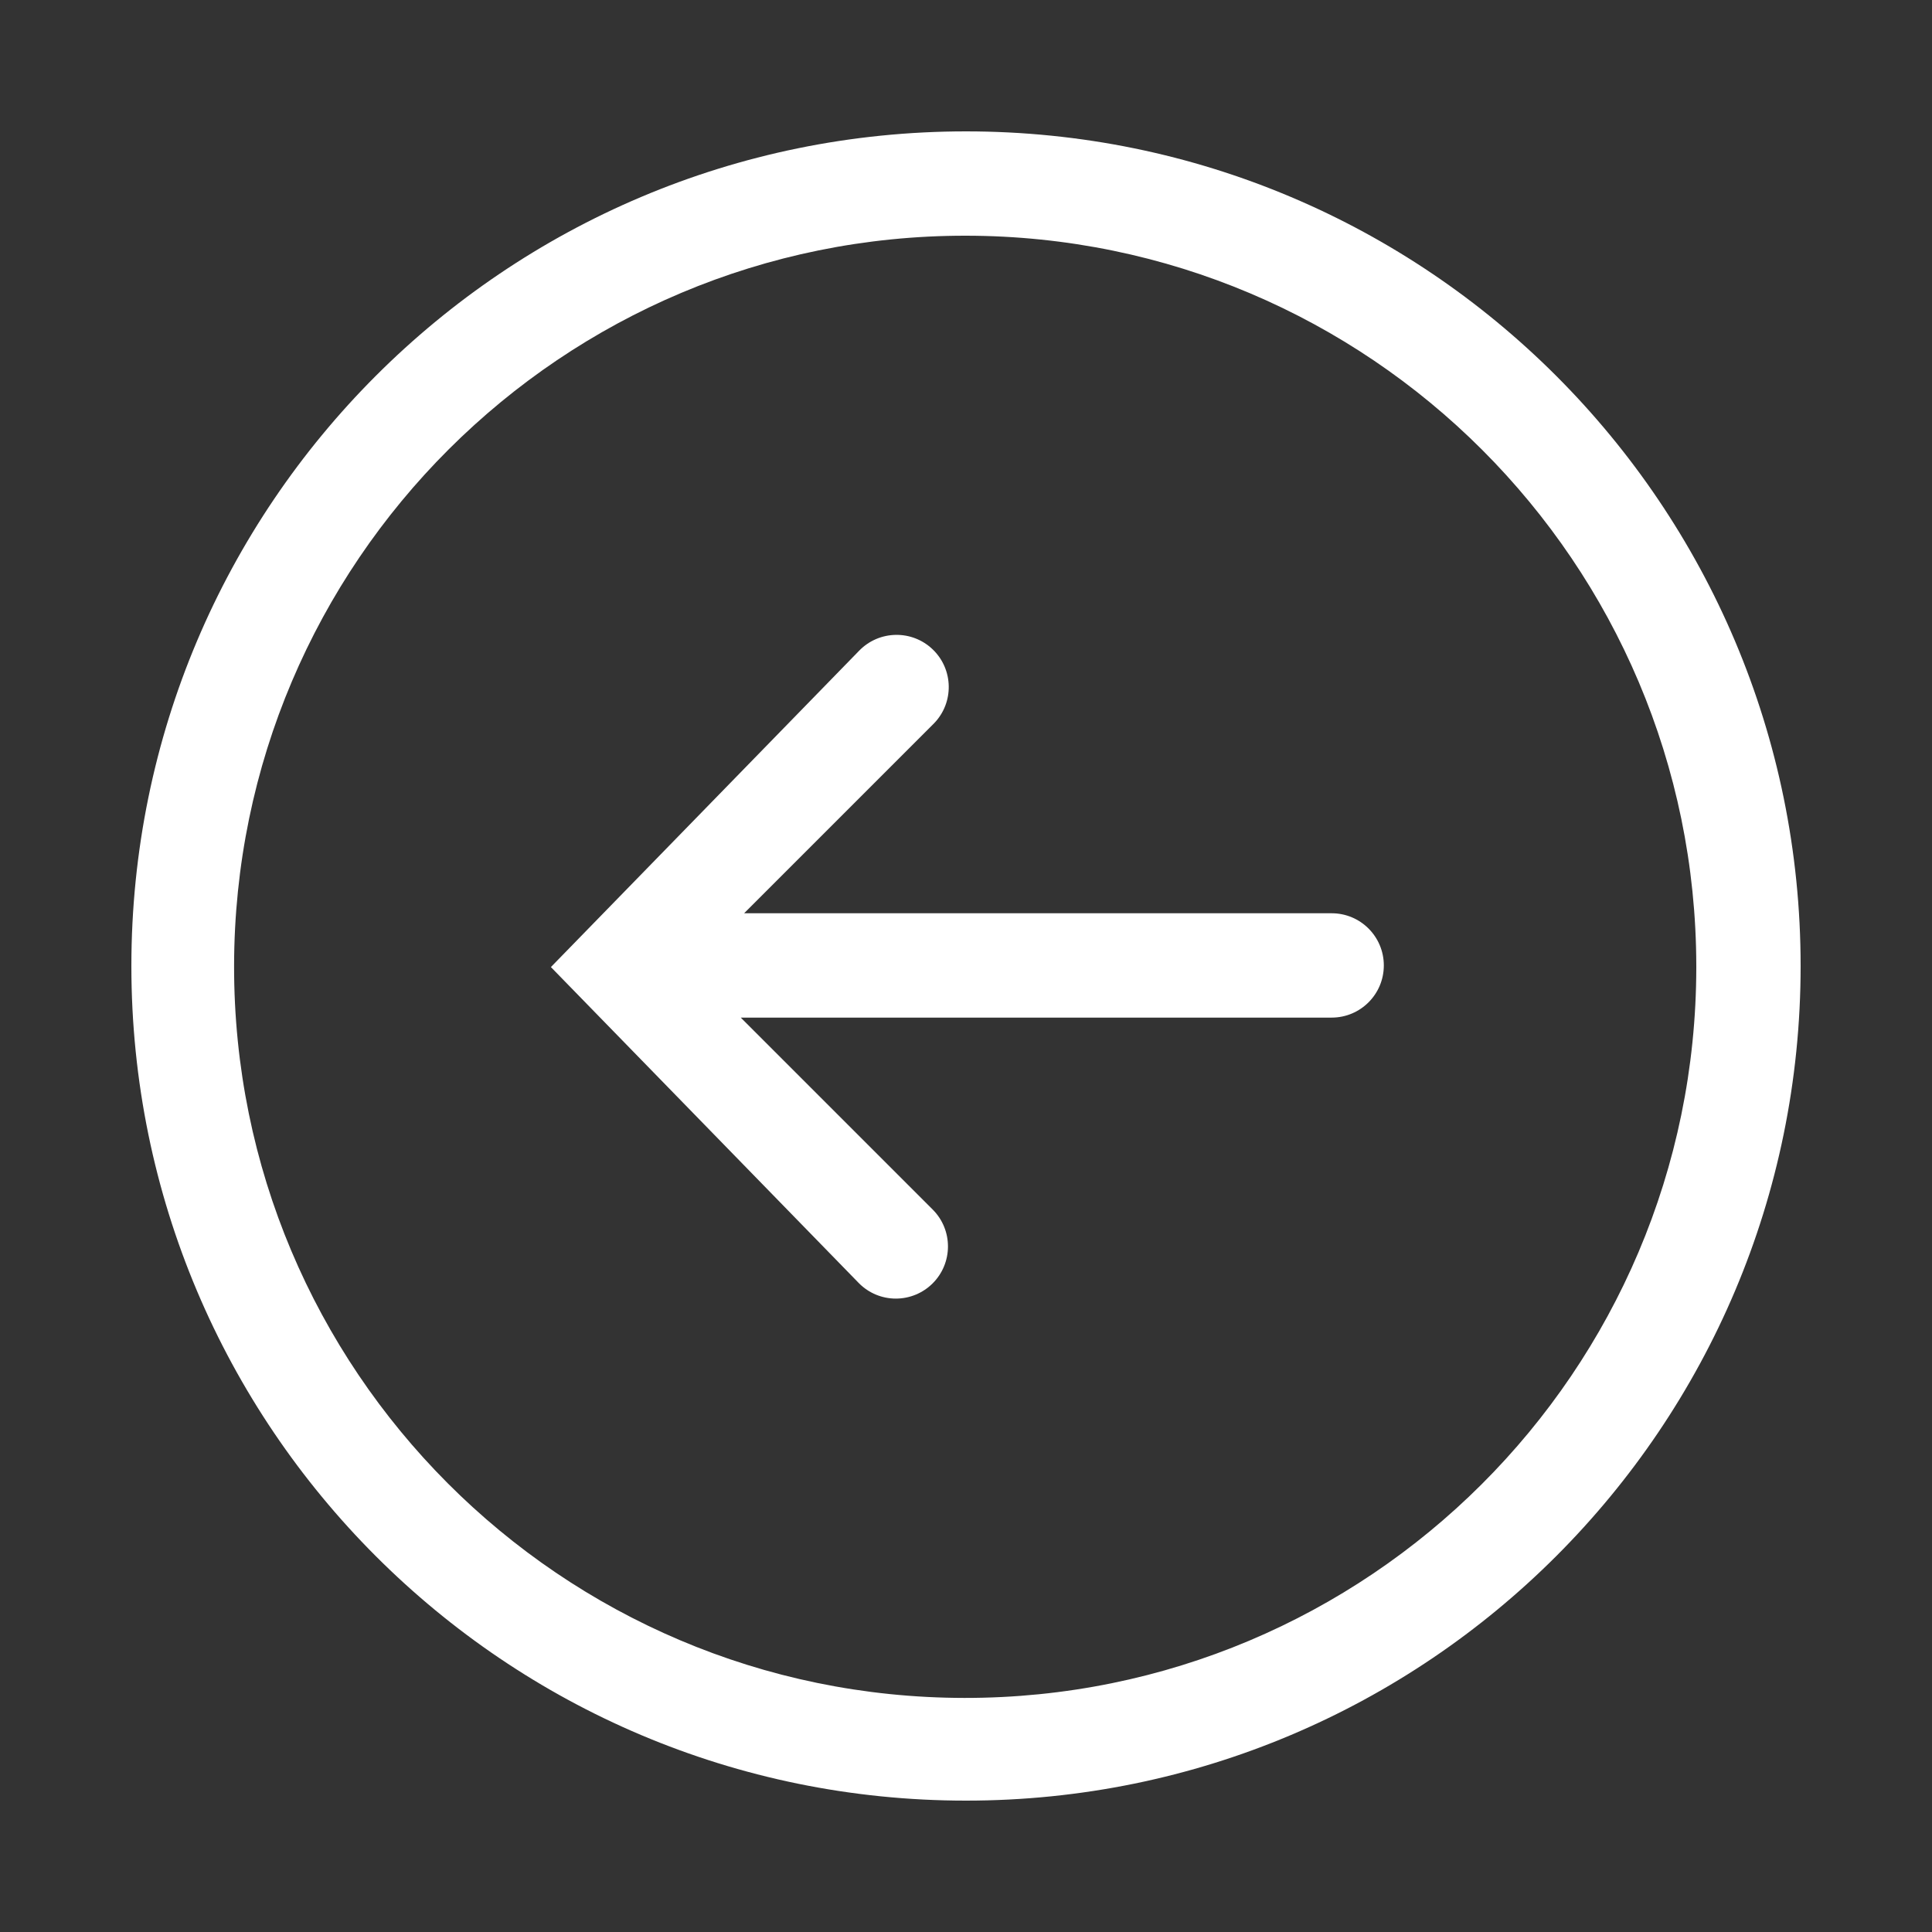 <?xml version="1.0" standalone="no"?><!DOCTYPE svg PUBLIC "-//W3C//DTD SVG 1.1//EN" "http://www.w3.org/Graphics/SVG/1.1/DTD/svg11.dtd"><svg t="1566956050681" class="icon" viewBox="0 0 1024 1024" version="1.1" xmlns="http://www.w3.org/2000/svg" p-id="1105" xmlns:xlink="http://www.w3.org/1999/xlink" width="200" height="200"><rect x="0" y="0" width="1024" height="1024" fill="#333333" stroke="none"/><defs><style type="text/css"></style></defs><path d="M512 124.928c-214.009-0.236-387.693 173.063-387.929 387.072-0.237 214.002 173.063 387.693 387.072 387.936C725.152 900.166 898.829 726.866 899.072 512.857c0-0.283 0-0.573 0-0.857C898.829 298.322 725.678 125.164 512 124.928M512 69.632c244.323 0 442.368 198.052 442.368 442.368 0 244.323-198.045 442.368-442.368 442.368-244.316 0-442.368-198.045-442.368-442.368C69.632 267.684 267.684 69.632 512 69.632L512 69.632zM474.855 688.283c-7.338 0.013-14.371-2.903-19.548-8.1L291.991 512.567l163.329-167.63c10.611-10.982 28.114-11.286 39.096-0.682 10.982 10.611 11.286 28.114 0.675 39.096-0.222 0.229-0.445 0.459-0.675 0.682L365.856 512.594 494.416 641.154C505.176 651.995 505.108 669.491 494.275 680.264 489.111 685.394 482.131 688.27 474.855 688.283zM705.806 539.351l-355.549 0c-15.269 0-27.648-12.393-27.648-27.655 0-15.268 12.379-27.648 27.648-27.648l355.549 0c15.282 0 27.648 12.38 27.648 27.648C733.454 526.958 721.089 539.351 705.806 539.351z" p-id="1106" fill="#ffffff"></path></svg>